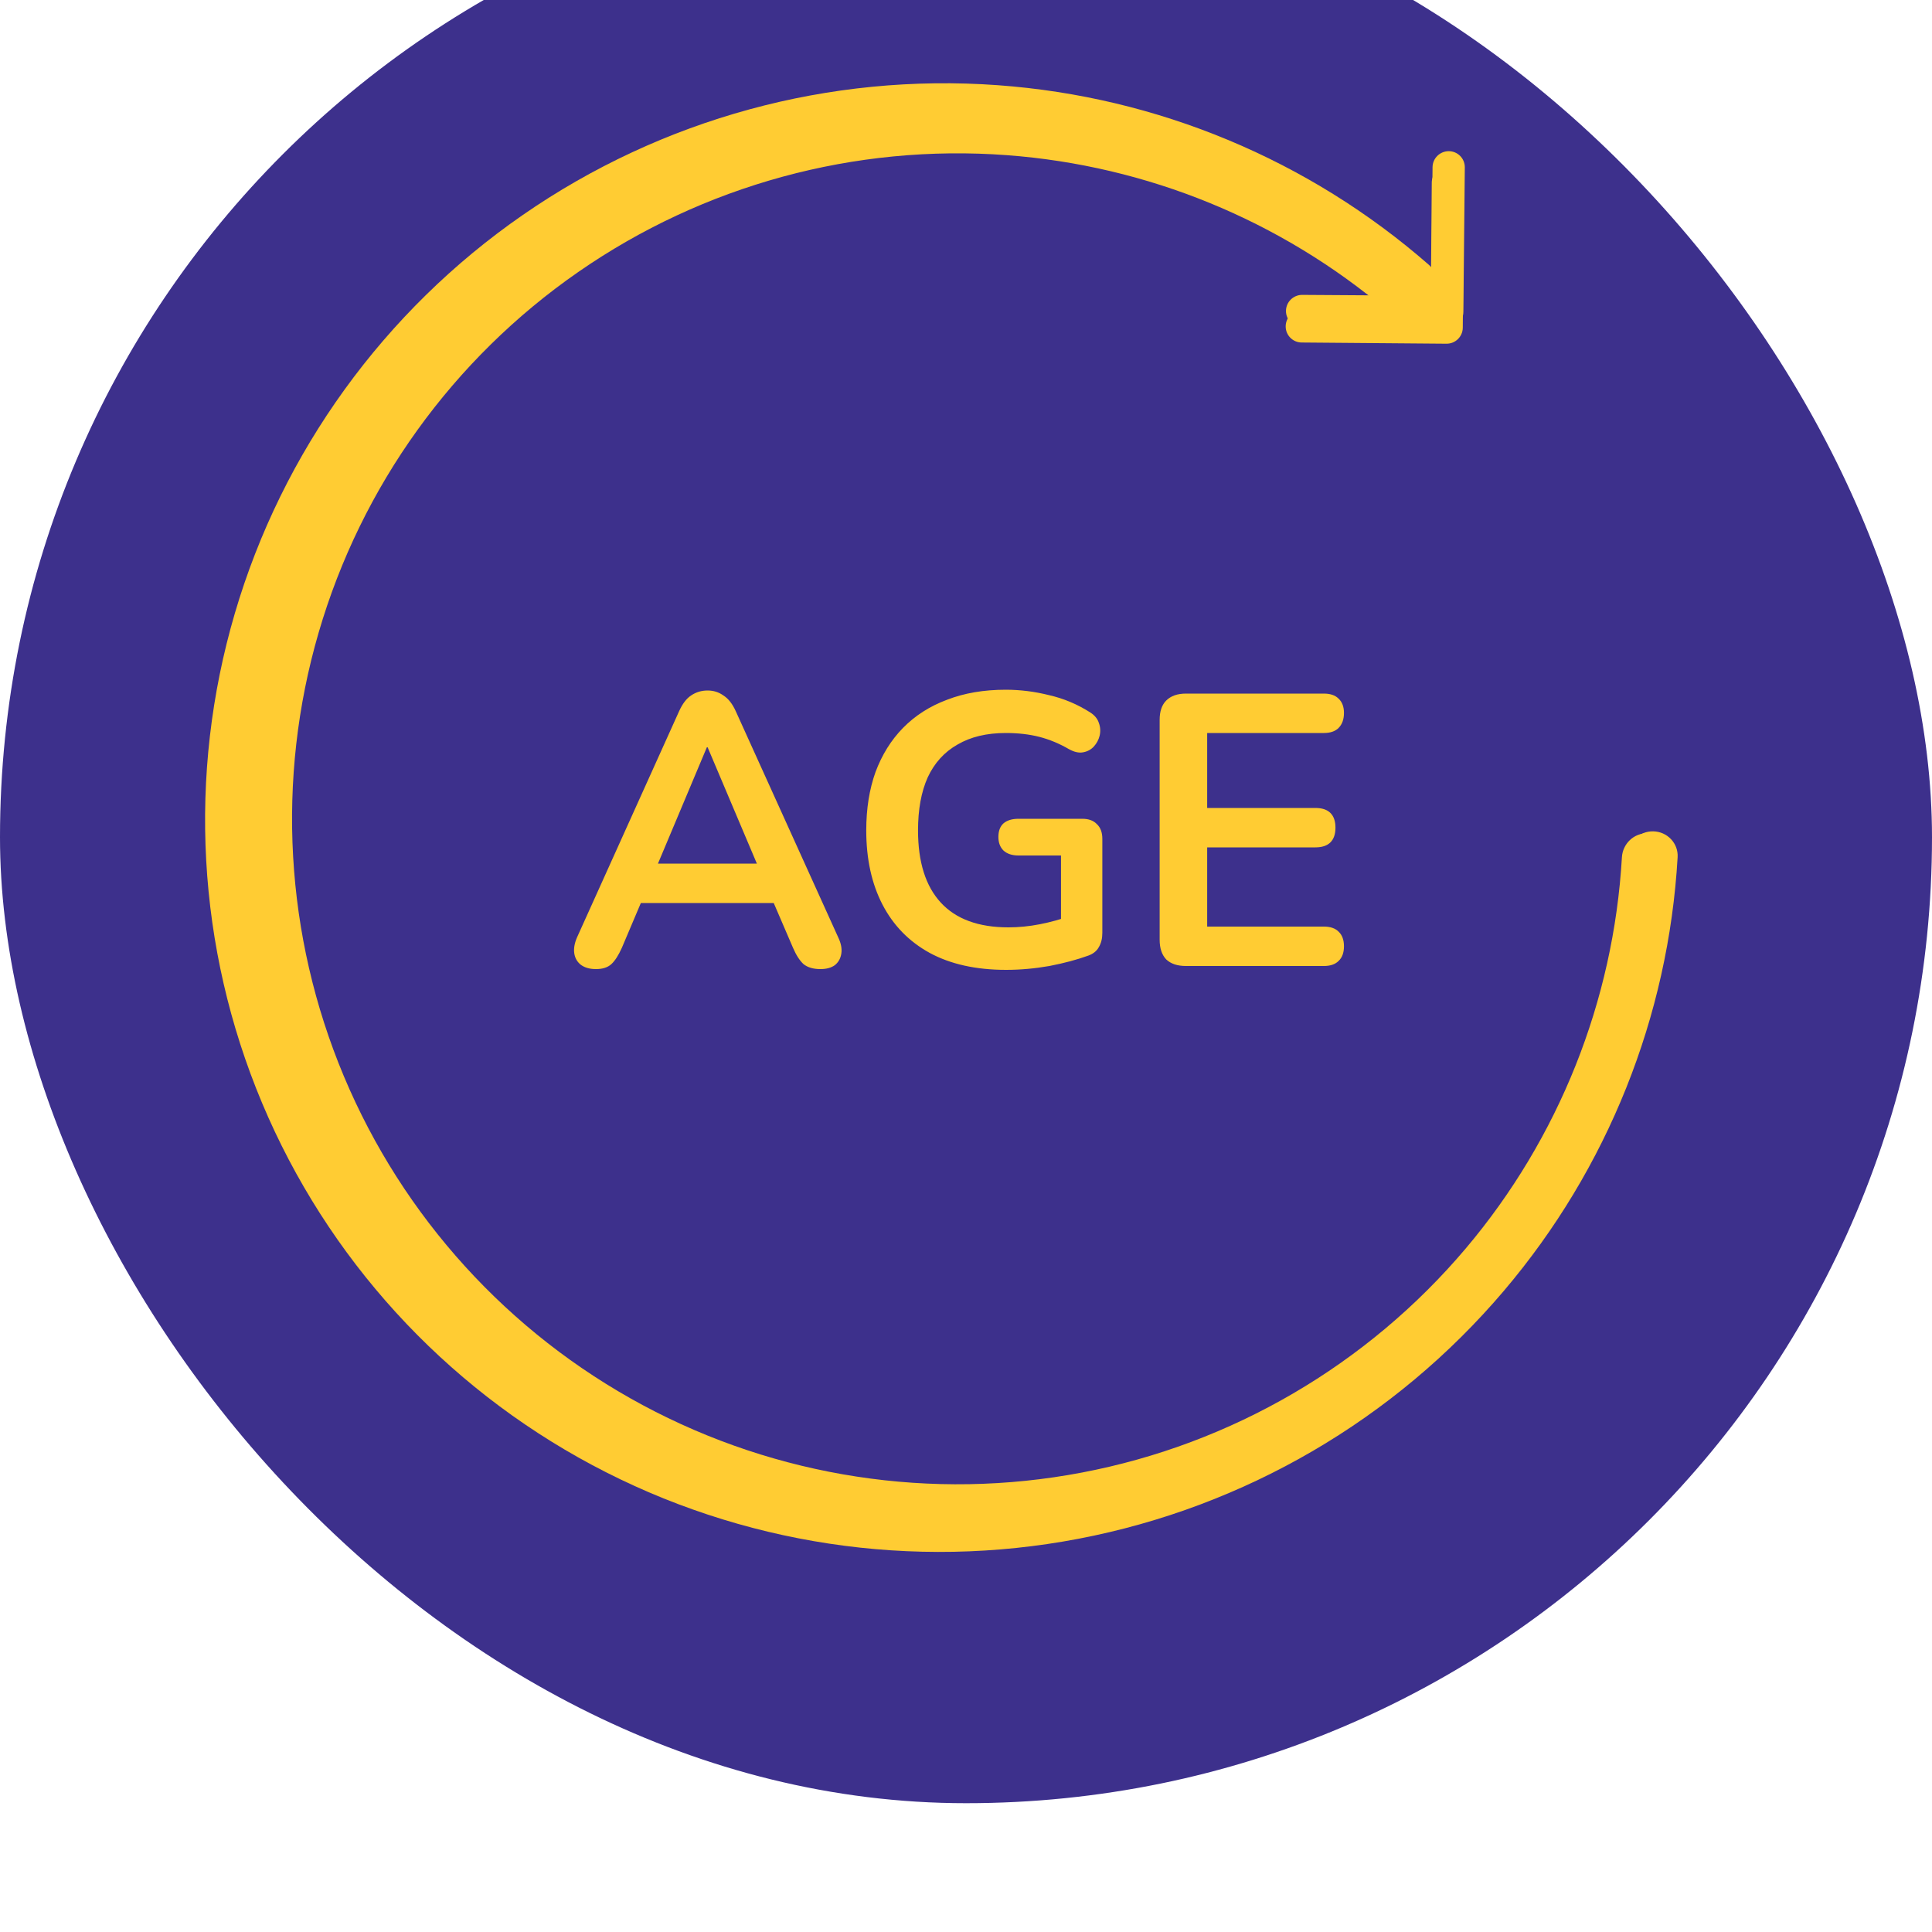 <svg width="60" height="60" viewBox="0 0 60 60" fill="none" xmlns="http://www.w3.org/2000/svg">
<g filter="url(#filter0_i_1553_9657)">
<rect width="60" height="60" rx="30" fill="#3D308C"/>
<path d="M18.508 34.096C18.316 34.096 18.16 34.052 18.04 33.964C17.928 33.876 17.86 33.76 17.836 33.616C17.812 33.464 17.84 33.296 17.92 33.112L21.088 26.092C21.192 25.86 21.316 25.696 21.46 25.6C21.612 25.496 21.784 25.444 21.976 25.444C22.16 25.444 22.324 25.496 22.468 25.6C22.62 25.696 22.748 25.86 22.852 26.092L26.032 33.112C26.12 33.296 26.152 33.464 26.128 33.616C26.104 33.768 26.036 33.888 25.924 33.976C25.812 34.056 25.664 34.096 25.48 34.096C25.256 34.096 25.08 34.044 24.952 33.94C24.832 33.828 24.724 33.66 24.628 33.436L23.848 31.624L24.496 32.044H19.432L20.08 31.624L19.312 33.436C19.208 33.668 19.1 33.836 18.988 33.94C18.876 34.044 18.716 34.096 18.508 34.096ZM21.952 27.208L20.272 31.204L19.96 30.82H23.968L23.668 31.204L21.976 27.208H21.952ZM31.246 34.12C30.31 34.12 29.518 33.944 28.87 33.592C28.23 33.24 27.742 32.74 27.406 32.092C27.07 31.444 26.902 30.676 26.902 29.788C26.902 29.116 26.998 28.512 27.19 27.976C27.39 27.44 27.674 26.984 28.042 26.608C28.418 26.224 28.874 25.932 29.41 25.732C29.946 25.524 30.554 25.42 31.234 25.42C31.682 25.42 32.13 25.476 32.578 25.588C33.034 25.692 33.462 25.872 33.862 26.128C33.998 26.216 34.086 26.324 34.126 26.452C34.174 26.58 34.182 26.712 34.15 26.848C34.118 26.976 34.058 27.088 33.97 27.184C33.882 27.28 33.77 27.34 33.634 27.364C33.506 27.388 33.362 27.356 33.202 27.268C32.898 27.092 32.59 26.964 32.278 26.884C31.966 26.804 31.618 26.764 31.234 26.764C30.642 26.764 30.142 26.884 29.734 27.124C29.326 27.356 29.018 27.696 28.81 28.144C28.61 28.592 28.51 29.14 28.51 29.788C28.51 30.772 28.746 31.52 29.218 32.032C29.69 32.544 30.39 32.8 31.318 32.8C31.638 32.8 31.962 32.768 32.29 32.704C32.618 32.64 32.938 32.552 33.25 32.44L32.95 33.124V30.568H31.63C31.43 30.568 31.274 30.516 31.162 30.412C31.058 30.308 31.006 30.168 31.006 29.992C31.006 29.808 31.058 29.668 31.162 29.572C31.274 29.476 31.43 29.428 31.63 29.428H33.61C33.81 29.428 33.962 29.484 34.066 29.596C34.178 29.7 34.234 29.852 34.234 30.052V32.968C34.234 33.144 34.198 33.292 34.126 33.412C34.062 33.532 33.954 33.62 33.802 33.676C33.45 33.804 33.046 33.912 32.59 34C32.134 34.08 31.686 34.12 31.246 34.12ZM36.83 34C36.566 34 36.362 33.932 36.218 33.796C36.082 33.652 36.014 33.448 36.014 33.184V26.356C36.014 26.092 36.082 25.892 36.218 25.756C36.362 25.612 36.566 25.54 36.83 25.54H41.114C41.314 25.54 41.466 25.592 41.57 25.696C41.682 25.8 41.738 25.948 41.738 26.14C41.738 26.34 41.682 26.496 41.57 26.608C41.466 26.712 41.314 26.764 41.114 26.764H37.49V29.092H40.85C41.058 29.092 41.214 29.144 41.318 29.248C41.422 29.352 41.474 29.504 41.474 29.704C41.474 29.904 41.422 30.056 41.318 30.16C41.214 30.264 41.058 30.316 40.85 30.316H37.49V32.776H41.114C41.314 32.776 41.466 32.828 41.57 32.932C41.682 33.036 41.738 33.188 41.738 33.388C41.738 33.588 41.682 33.74 41.57 33.844C41.466 33.948 41.314 34 41.114 34H36.83Z" fill="#FFCC33"/>
<path fill-rule="evenodd" clip-rule="evenodd" d="M51.16 29.879C51.58 29.888 51.915 30.236 51.892 30.655C51.626 35.465 49.801 40.065 46.682 43.754C43.399 47.637 38.883 50.275 33.888 51.226C28.893 52.177 23.723 51.384 19.243 48.979C14.763 46.574 11.245 42.703 9.277 38.015C7.31 33.326 7.012 28.104 8.434 23.223C9.856 18.341 12.912 14.096 17.09 11.198C21.267 8.299 26.314 6.924 31.384 7.301C36.202 7.66 40.763 9.58 44.382 12.759C44.402 12.777 44.421 12.796 44.439 12.815L44.465 9.67C44.467 9.394 44.693 9.172 44.969 9.174C45.245 9.176 45.467 9.402 45.465 9.678L45.428 14.178C45.425 14.454 45.2 14.676 44.923 14.674L40.424 14.637C40.147 14.635 39.925 14.409 39.928 14.133C39.93 13.857 40.156 13.635 40.432 13.637L43.095 13.659C39.771 10.843 35.634 9.144 31.271 8.819C26.549 8.467 21.848 9.748 17.957 12.448C14.066 15.147 11.22 19.101 9.895 23.648C8.57 28.195 8.848 33.059 10.68 37.426C12.513 41.793 15.79 45.398 19.962 47.638C24.135 49.878 28.951 50.617 33.603 49.731C38.255 48.845 42.462 46.388 45.52 42.772C48.413 39.349 50.111 35.084 50.37 30.623C50.394 30.204 50.74 29.87 51.16 29.879Z" fill="#FFCC33"/>
<path fill-rule="evenodd" clip-rule="evenodd" d="M51.342 29.818C51.778 29.826 52.126 30.188 52.1 30.623C51.816 35.564 49.927 40.292 46.706 44.086C43.314 48.083 38.651 50.801 33.498 51.787C28.345 52.773 23.014 51.966 18.398 49.502C13.781 47.038 10.159 43.066 8.137 38.25C6.116 33.434 5.818 28.068 7.293 23.048C8.767 18.028 11.926 13.66 16.239 10.674C20.553 7.688 25.76 6.266 30.989 6.646C35.954 7.006 40.653 8.97 44.379 12.228C44.407 12.254 44.434 12.281 44.458 12.309L44.489 9.191C44.492 8.916 44.718 8.694 44.995 8.695C45.271 8.697 45.493 8.922 45.491 9.198L45.446 13.69C45.444 13.966 45.217 14.188 44.941 14.186L40.433 14.156C40.156 14.154 39.934 13.929 39.937 13.654C39.94 13.378 40.166 13.156 40.443 13.158L43.063 13.175C39.639 10.282 35.372 8.539 30.869 8.212C26.001 7.859 21.152 9.183 17.136 11.963C13.119 14.743 10.178 18.811 8.805 23.485C7.432 28.159 7.71 33.156 9.592 37.64C11.474 42.124 14.847 45.822 19.145 48.117C23.444 50.411 28.407 51.163 33.206 50.245C38.004 49.327 42.345 46.795 45.504 43.074C48.492 39.554 50.25 35.17 50.524 30.588C50.55 30.154 50.907 29.81 51.342 29.818Z" fill="#FFCC33"/>
</g>
<defs>
<filter id="filter0_i_1553_9657" x="0" y="-4" width="60" height="64" filterUnits="userSpaceOnUse" color-interpolation-filters="sRGB">
<feFlood flood-opacity="0" result="BackgroundImageFix"/>
<feBlend mode="normal" in="SourceGraphic" in2="BackgroundImageFix" result="shape"/>
<feColorMatrix in="SourceAlpha" type="matrix" values="0 0 0 0 0 0 0 0 0 0 0 0 0 0 0 0 0 0 127 0" result="hardAlpha"/>
<feOffset dy="-4"/>
<feGaussianBlur stdDeviation="2"/>
<feComposite in2="hardAlpha" operator="arithmetic" k2="-1" k3="1"/>
<feColorMatrix type="matrix" values="0 0 0 0 0 0 0 0 0 0 0 0 0 0 0 0 0 0 0.25 0"/>
<feBlend mode="normal" in2="shape" result="effect1_innerShadow_1553_9657"/>
</filter>
</defs>
</svg>
